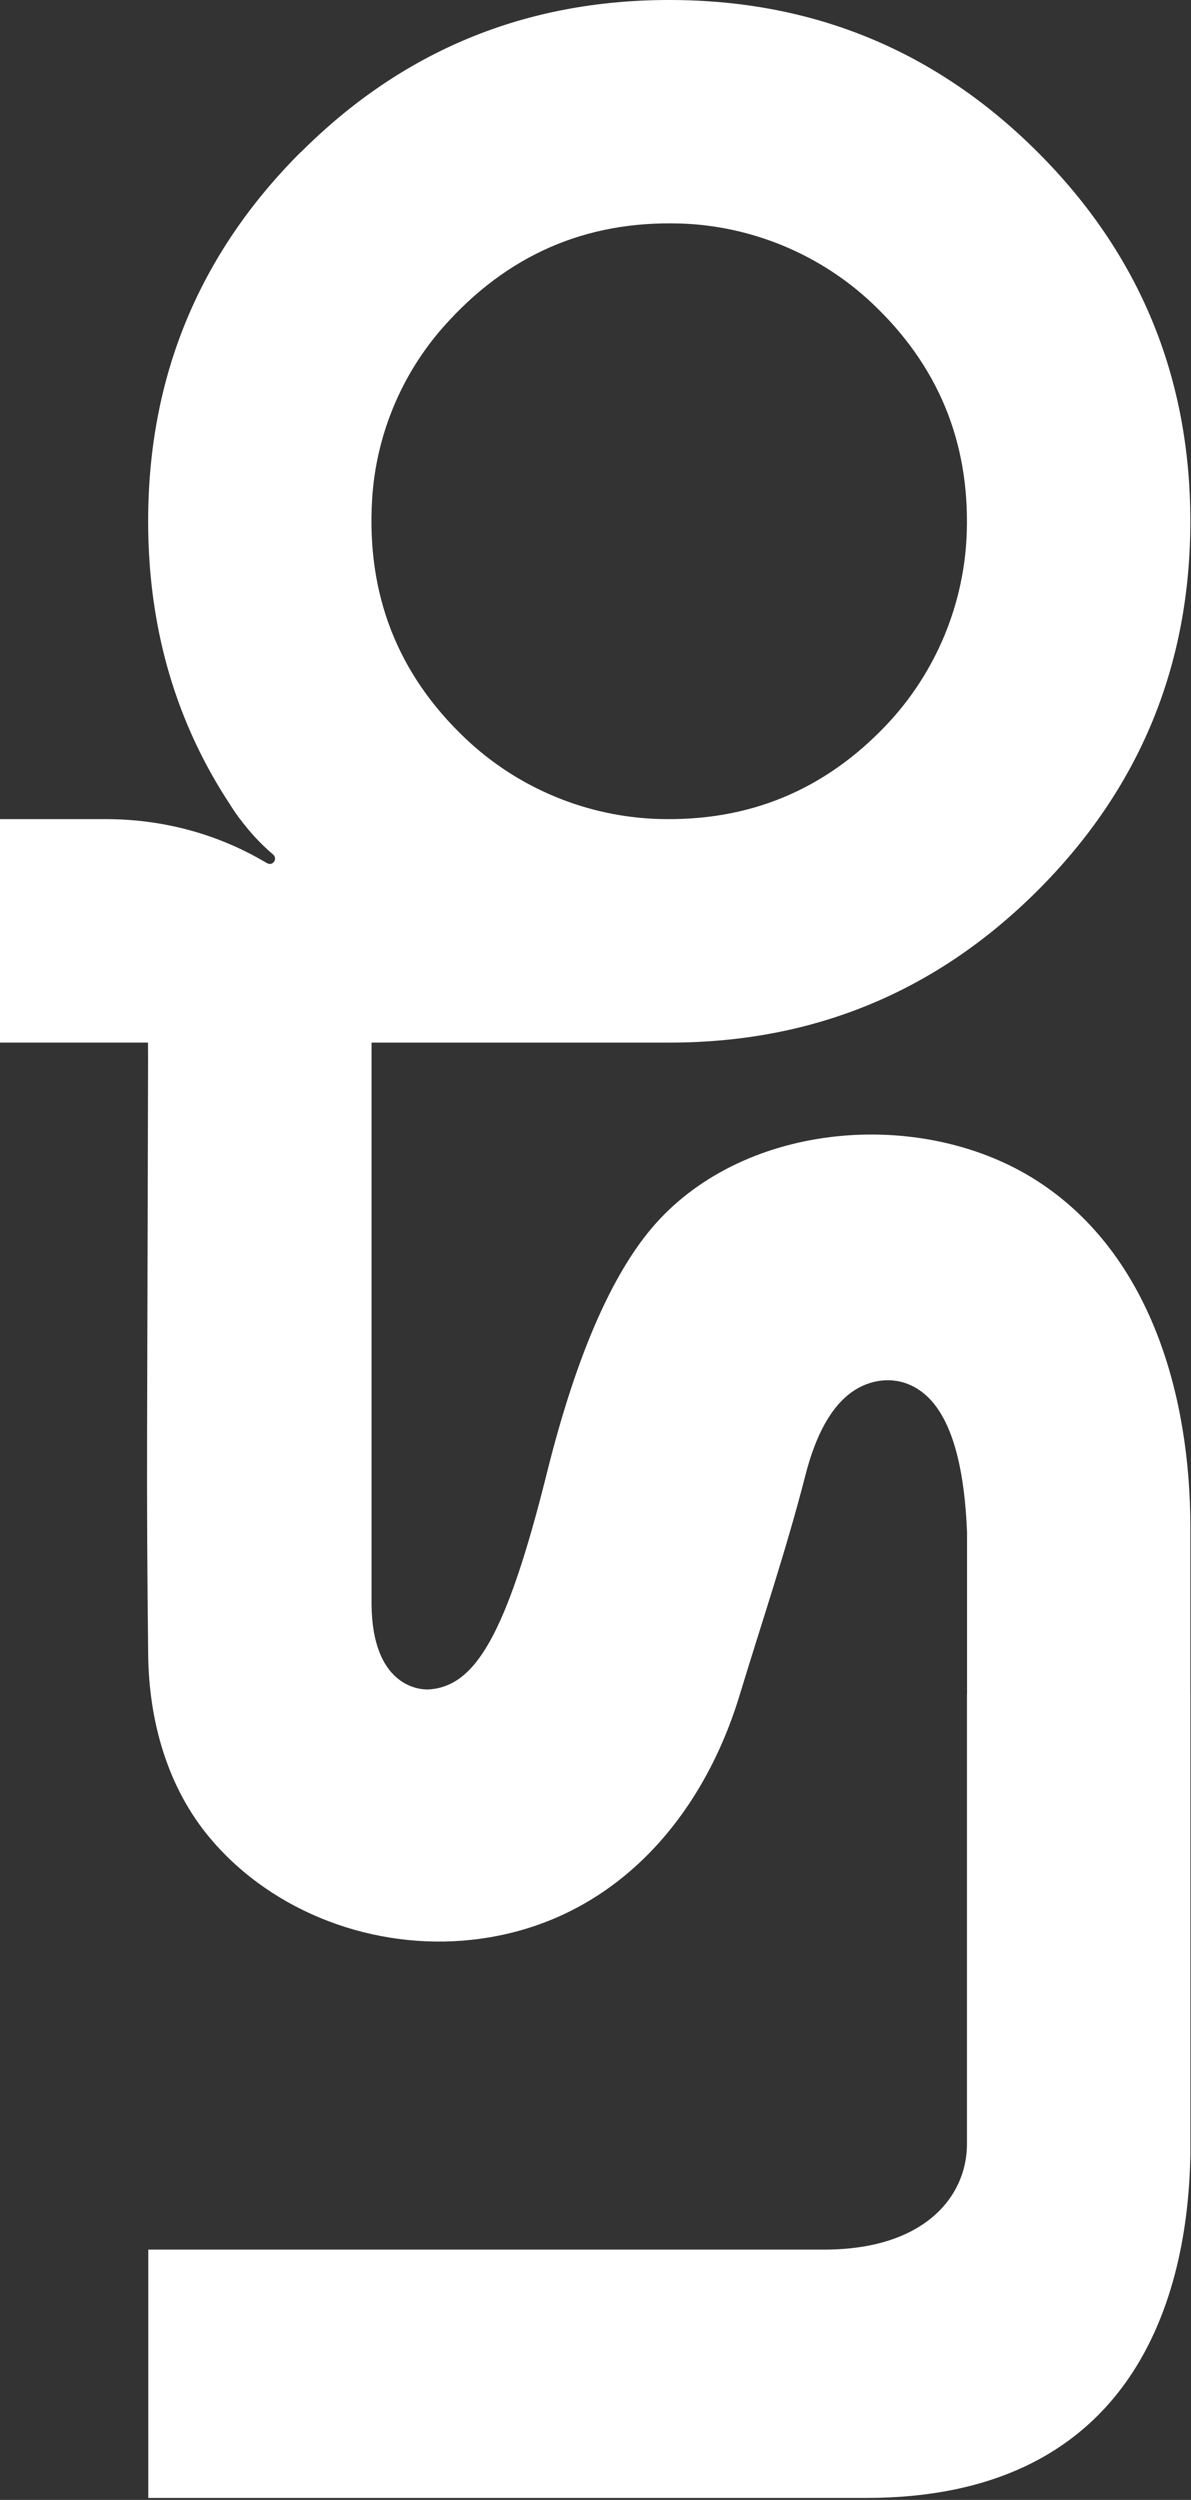 <svg width="337" height="707" viewBox="0 0 337 707" fill="none" xmlns="http://www.w3.org/2000/svg">
<rect x="0" y="0" width="337" height="707" fill="#333333" stroke="none"/>
<path d="M85.03 43.08C56.29 71.82 41.92 106.6 41.92 147.4C41.92 171.96 47.09 194.29 57.42 214.4C59.67 218.79 62.17 223.08 64.92 227.26C65.63 228.35 66.38 229.42 67.13 230.49C66.38 229.42 65.64 228.35 64.92 227.26C65.78 228.65 66.77 230.13 67.9 231.65H67.93C67.93 231.65 67.93 231.65 67.93 231.64C70.36 234.91 73.43 238.39 77.27 241.66C78.65 242.83 77.21 245 75.63 244.14C75.16 243.88 74.7 243.62 74.23 243.35C60.81 235.6 45.53 231.66 30.03 231.66H0V294.85H41.91H41.88L41.9 299.51C41.81 334.66 41.72 369.82 41.62 404.98C41.56 426.01 41.68 447.15 41.93 468.06C42.15 486.85 47.42 505.66 59.59 520.03C77.47 541.15 106.17 551.59 133.51 548.59C172.59 544.3 198.4 515.19 209.25 479.51C215.55 458.77 222.49 438.29 227.88 417.27C231.76 402.11 238.06 393.33 246.78 390.95C250.02 390.06 253.49 390.14 256.64 391.32C267.01 395.19 272.67 409.21 273.63 433.4V478.84C273.63 479.05 273.61 479.26 273.61 479.48V606.36C273.61 621.11 261.67 636.21 233.23 636.21H41.96V706.44H245.17C317.86 706.44 336.12 653.77 336.82 609.17V479.48C336.82 479.33 336.82 479.18 336.81 479.02C336.81 456.32 336.81 431.76 336.81 431.76C336.81 395.29 325.83 354.83 293.5 333.99C261.97 313.66 213.14 316.72 186.74 344.71C174.02 358.2 163.37 382.06 154.82 416.29C143.19 463.02 134.33 476.68 121.66 477.77C117.89 478.09 105.35 476.19 105.13 453.81V294.86H189.38C230.19 294.86 264.96 280.49 293.7 251.75C322.44 223.01 336.81 188.23 336.81 147.43C336.81 106.63 322.44 71.85 293.7 43.11C264.96 14.37 230.18 0 189.38 0C148.58 0 113.8 14.37 85.06 43.11L85.03 43.08ZM192.25 63.2C212.55 63.79 232.08 71.88 246.85 85.83C265.39 103.34 274.3 124.83 273.56 150.31C272.97 170.62 264.87 190.15 250.92 204.92C233.41 223.45 211.93 232.35 186.46 231.62C166.16 231.03 146.63 222.94 131.86 209C112.49 190.72 103.64 168.09 105.3 141.11C106.4 123.16 113.54 105.94 125.45 92.46C143.37 72.19 165.64 62.44 192.25 63.21V63.2Z" fill="white"/>
</svg>
